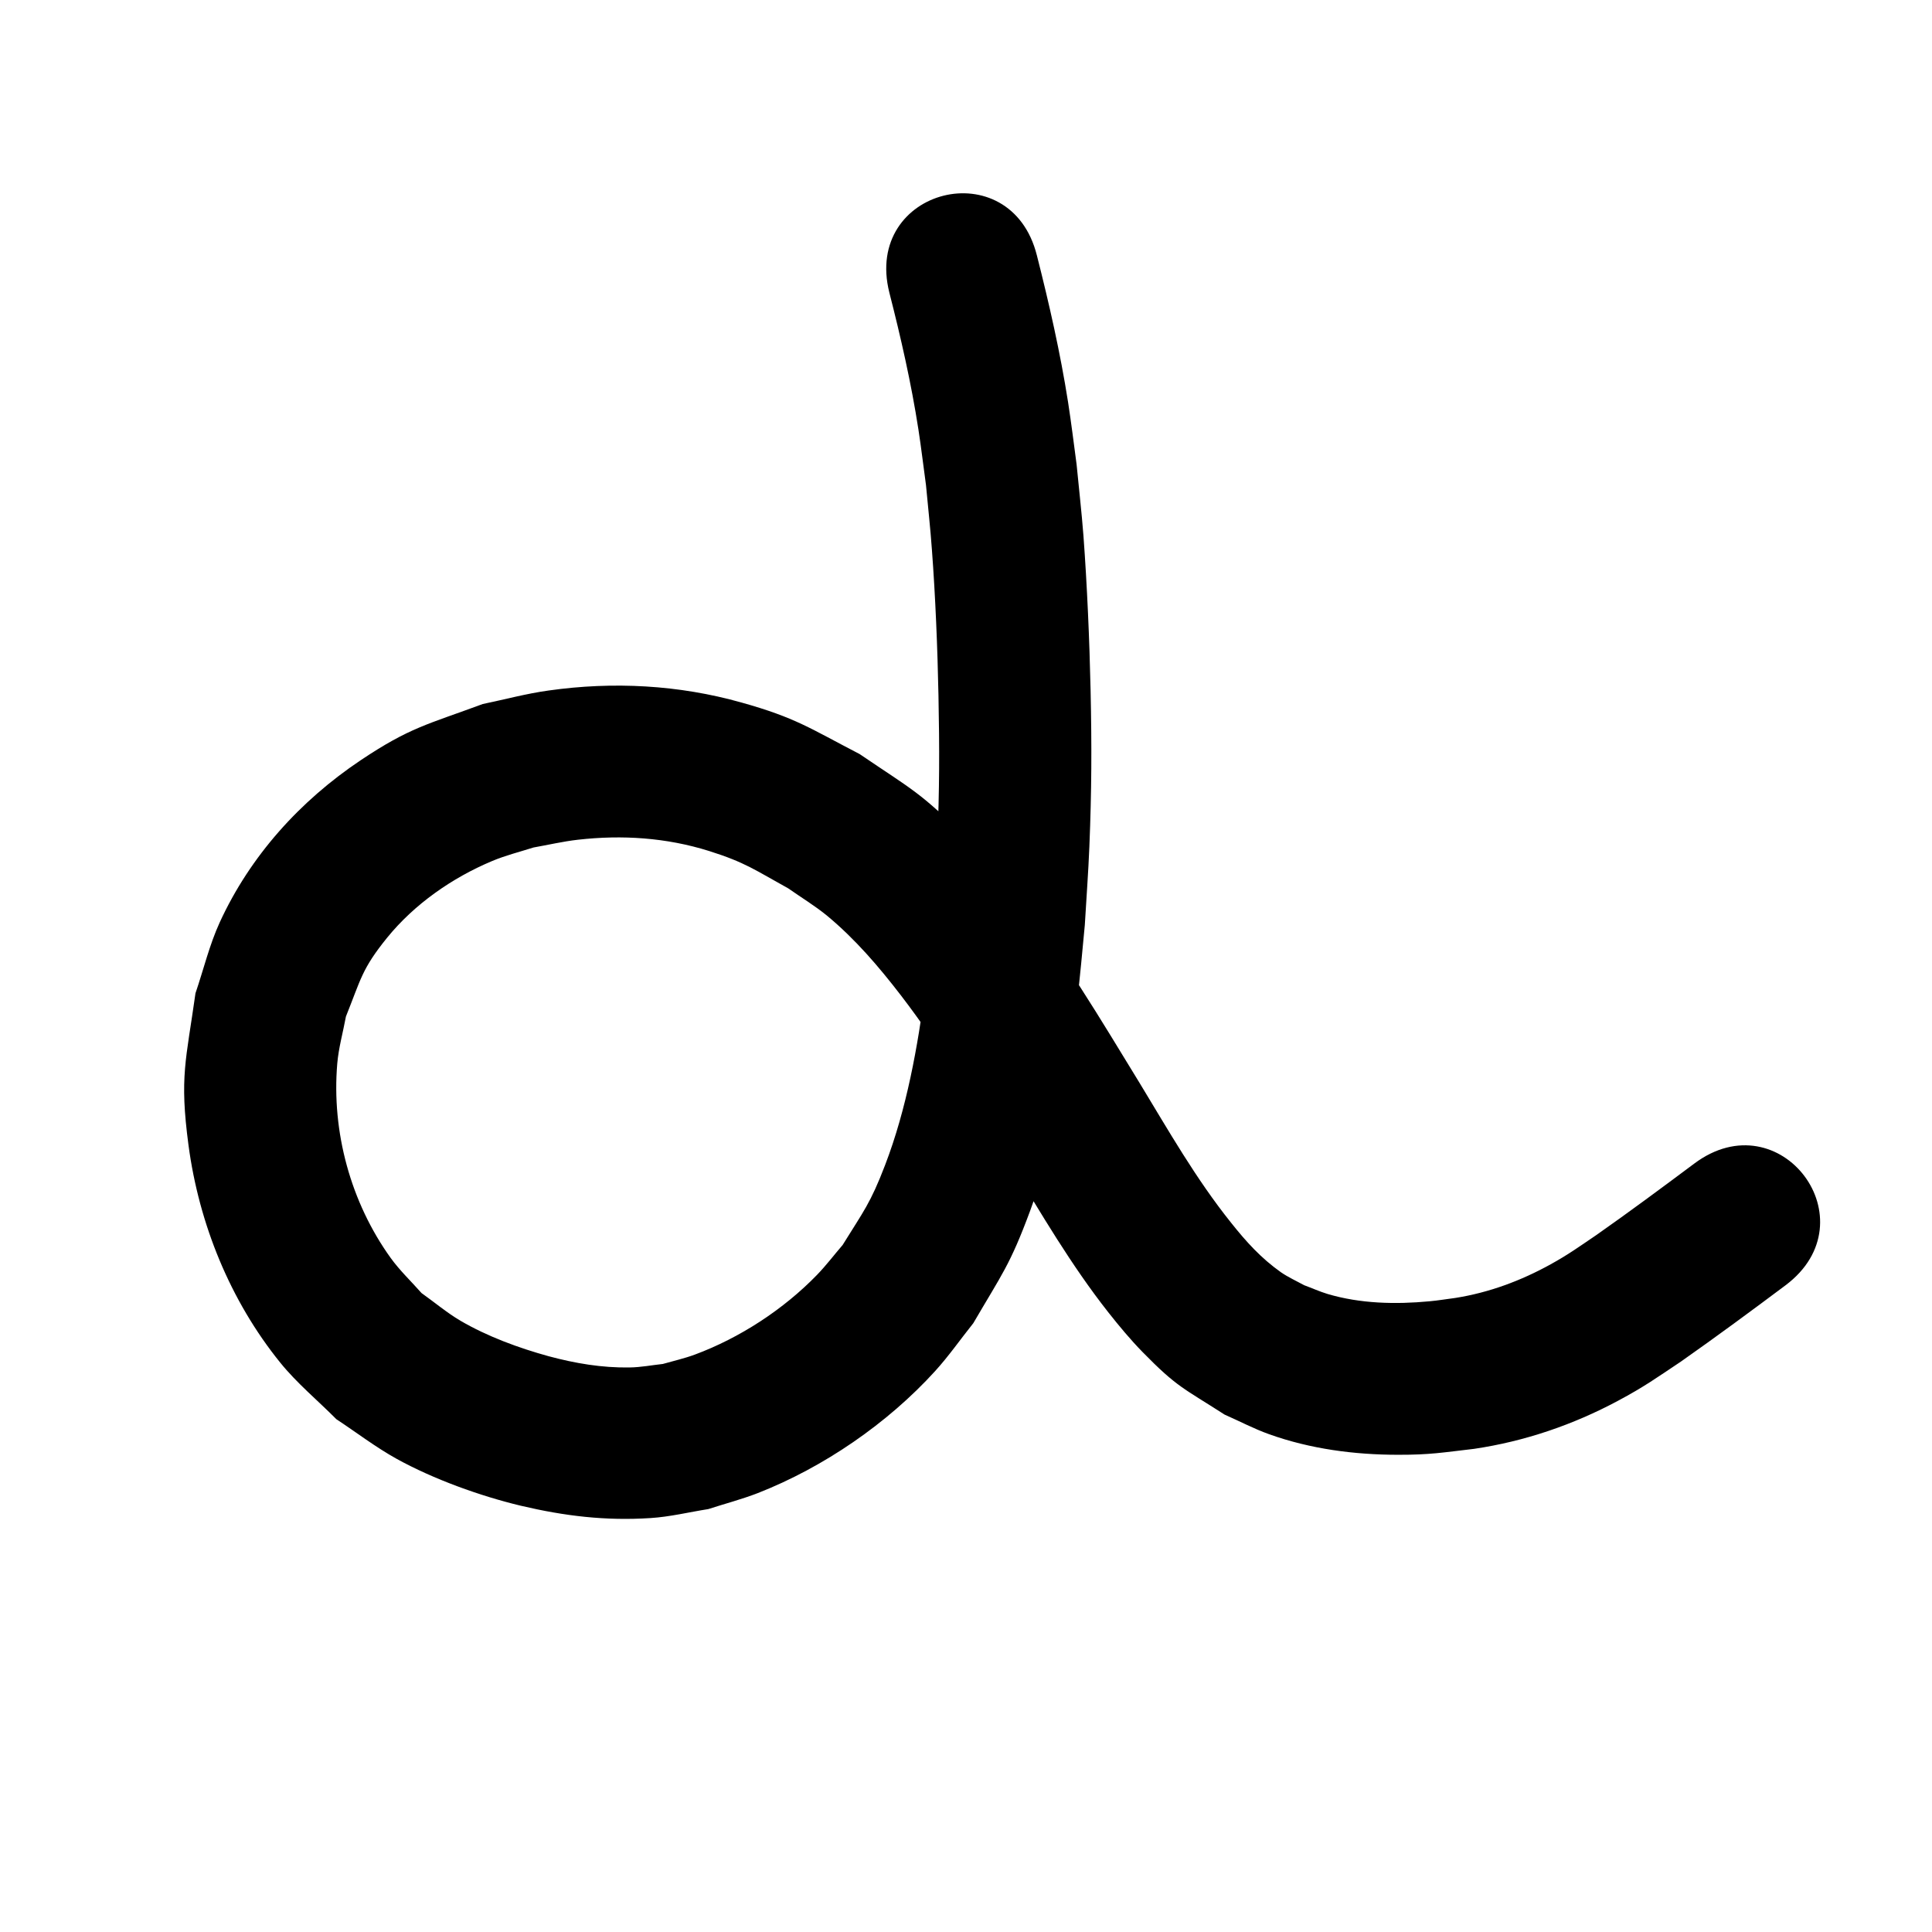 <?xml version="1.0" encoding="UTF-8" standalone="no"?>
<svg width="48" height="48" viewBox="0 0 12.7 12.7" version="1.1" xmlns="http://www.w3.org/2000/svg" xmlns:svg="http://www.w3.org/2000/svg"><g><path style="fill:#000000;stroke:none;stroke-width:0.265" d="m 5.846,1.923 c 0.076,0.297 0.144,0.596 0.191,0.899 0.019,0.122 0.033,0.245 0.05,0.367 0.013,0.142 0.029,0.284 0.039,0.426 0.023,0.305 0.037,0.651 0.043,0.956 0.007,0.351 0.007,0.619 -0.008,0.97 -0.007,0.161 -0.019,0.322 -0.029,0.483 -0.016,0.155 -0.028,0.31 -0.048,0.465 -0.051,0.391 -0.124,0.8 -0.266,1.17 -0.097,0.253 -0.141,0.302 -0.279,0.525 -0.056,0.065 -0.108,0.134 -0.168,0.196 -0.22,0.227 -0.508,0.415 -0.805,0.525 -0.068,0.025 -0.139,0.041 -0.209,0.061 -0.073,0.008 -0.145,0.022 -0.218,0.023 -0.182,0.003 -0.358,-0.027 -0.533,-0.074 C 3.41,8.861 3.203,8.785 3.027,8.682 2.937,8.629 2.857,8.561 2.771,8.5 2.703,8.423 2.628,8.352 2.568,8.269 2.305,7.903 2.179,7.44 2.217,6.991 c 0.009,-0.104 0.038,-0.206 0.057,-0.309 0.098,-0.244 0.104,-0.312 0.27,-0.517 0.18,-0.222 0.429,-0.395 0.691,-0.505 0.088,-0.037 0.181,-0.06 0.272,-0.089 0.097,-0.017 0.194,-0.04 0.292,-0.051 0.291,-0.033 0.581,-0.014 0.862,0.074 0.24,0.076 0.3,0.124 0.521,0.246 0.084,0.059 0.173,0.113 0.253,0.178 0.186,0.154 0.34,0.334 0.487,0.525 0.266,0.346 0.489,0.723 0.716,1.095 0.204,0.337 0.403,0.678 0.647,0.988 0.071,0.09 0.145,0.179 0.225,0.261 0.228,0.233 0.268,0.237 0.54,0.412 0.098,0.043 0.192,0.093 0.293,0.129 0.271,0.097 0.561,0.135 0.848,0.135 0.211,3.97e-4 0.292,-0.015 0.499,-0.039 0.332,-0.049 0.651,-0.158 0.946,-0.316 0.174,-0.093 0.252,-0.15 0.414,-0.258 0.232,-0.163 0.46,-0.331 0.687,-0.501 0.566,-0.424 -0.034,-1.224 -0.6,-0.8 v 0 c -0.213,0.159 -0.426,0.317 -0.644,0.47 -0.111,0.075 -0.182,0.127 -0.3,0.192 -0.195,0.108 -0.405,0.186 -0.626,0.221 -0.057,0.007 -0.113,0.017 -0.17,0.022 -0.223,0.021 -0.454,0.016 -0.67,-0.048 -0.053,-0.016 -0.103,-0.039 -0.155,-0.058 -0.051,-0.028 -0.104,-0.052 -0.152,-0.085 C 8.29,8.271 8.192,8.163 8.092,8.037 7.862,7.75 7.68,7.43 7.49,7.117 7.235,6.701 6.986,6.279 6.682,5.896 6.578,5.764 6.471,5.635 6.354,5.514 6.057,5.21 5.989,5.187 5.651,4.957 5.323,4.787 5.231,4.718 4.874,4.618 4.462,4.502 4.031,4.479 3.607,4.539 3.461,4.559 3.318,4.598 3.173,4.628 2.809,4.763 2.696,4.78 2.37,4.998 c -0.398,0.267 -0.725,0.628 -0.926,1.066 -0.068,0.149 -0.106,0.31 -0.159,0.465 -0.062,0.443 -0.106,0.547 -0.046,0.998 0.069,0.518 0.274,1.023 0.603,1.43 0.11,0.136 0.246,0.248 0.369,0.372 0.132,0.087 0.258,0.184 0.397,0.261 0.241,0.133 0.548,0.244 0.816,0.308 0.289,0.068 0.556,0.1 0.852,0.081 0.128,-0.008 0.253,-0.039 0.38,-0.059 0.108,-0.035 0.219,-0.064 0.325,-0.105 0.432,-0.169 0.853,-0.458 1.165,-0.801 0.091,-0.1 0.168,-0.211 0.252,-0.316 C 6.587,8.374 6.639,8.317 6.772,7.958 6.934,7.52 7.02,7.052 7.079,6.589 7.101,6.421 7.114,6.251 7.131,6.081 7.141,5.909 7.154,5.737 7.161,5.565 7.176,5.195 7.177,4.906 7.169,4.537 7.162,4.213 7.146,3.845 7.122,3.521 7.11,3.365 7.092,3.209 7.077,3.053 7.059,2.917 7.042,2.78 7.021,2.644 6.97,2.319 6.897,1.998 6.816,1.679 6.644,0.993 5.674,1.237 5.846,1.923 Z" /></g></svg>